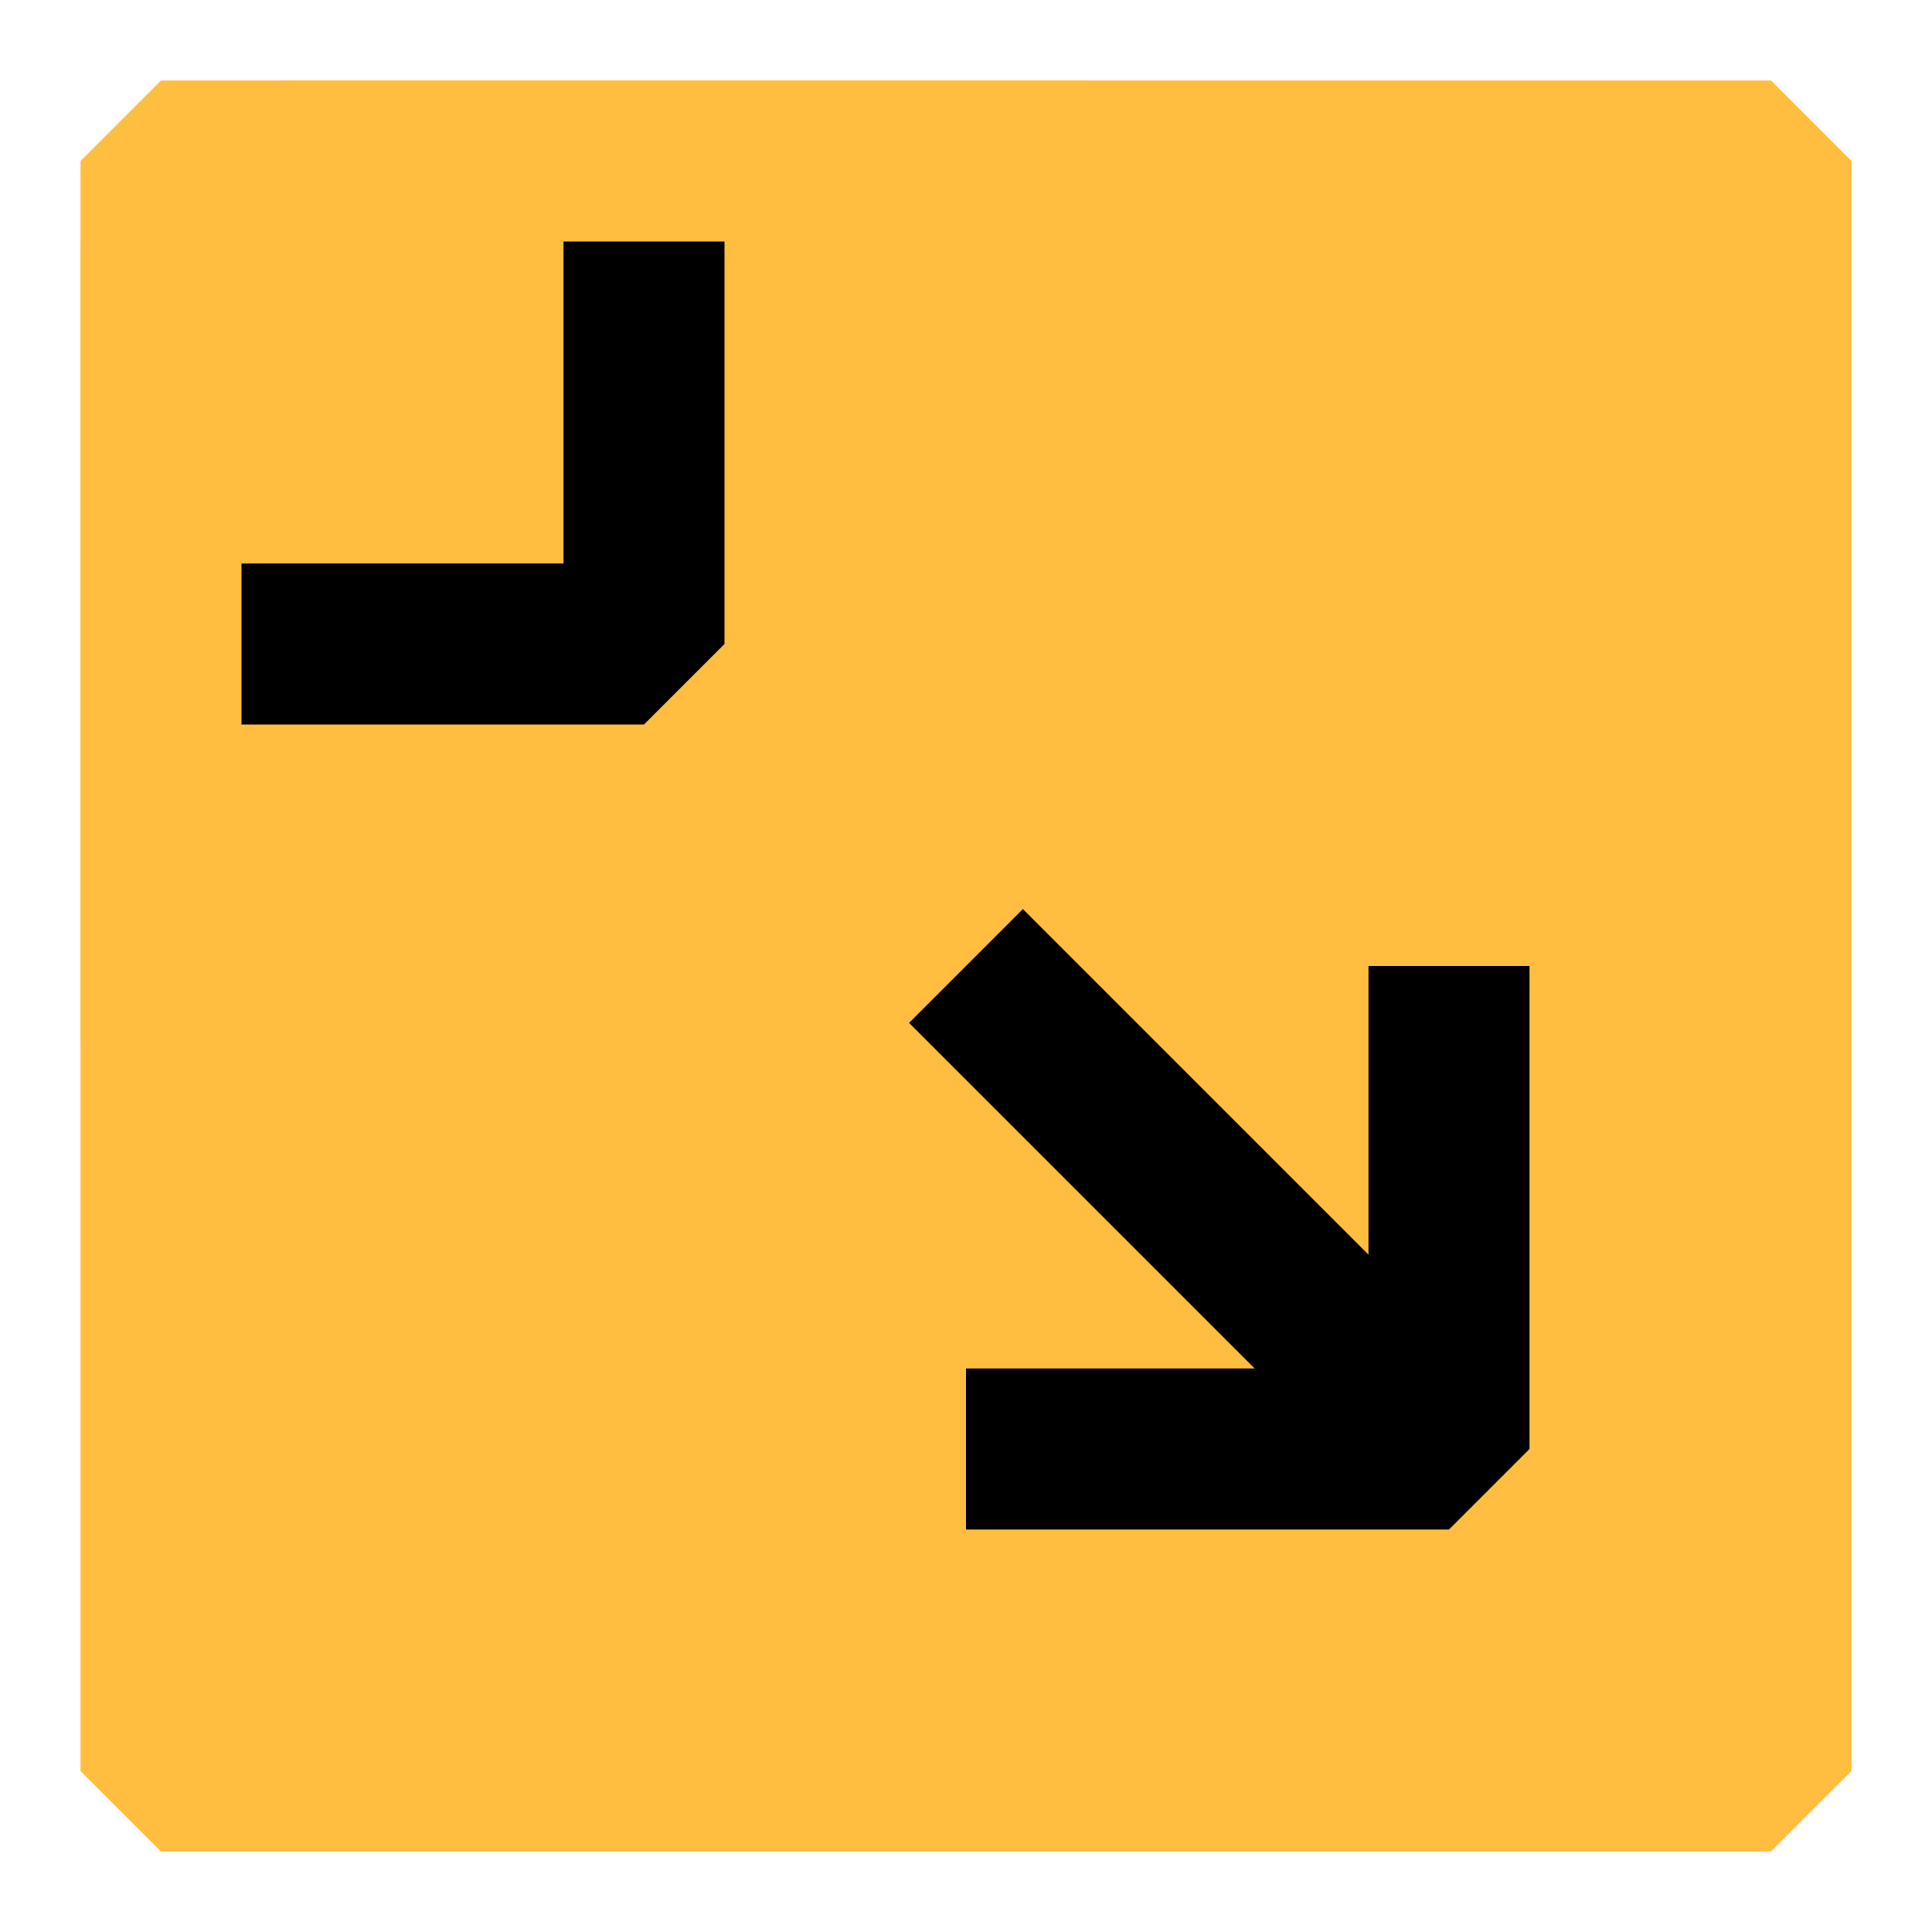 <?xml version="1.0" encoding="UTF-8"?><svg width="24" height="24" viewBox="0 0 48 48" fill="none" xmlns="http://www.w3.org/2000/svg"><path d="M44 4H4V44H44V4Z" fill="#ffbe40" stroke="#ffbe40" stroke-width="4" stroke-linejoin="bevel"/><path d="M16 4V16H4" stroke="#000" stroke-width="4" stroke-linecap="butt" stroke-linejoin="bevel"/><path d="M36 24V36H24" stroke="#000" stroke-width="4" stroke-linecap="butt" stroke-linejoin="bevel"/><path d="M36 36L24 24" stroke="#000" stroke-width="4" stroke-linecap="butt" stroke-linejoin="bevel"/><path d="M4 6V26" stroke="#ffbe40" stroke-width="4" stroke-linecap="butt" stroke-linejoin="bevel"/><path d="M7 4H27" stroke="#ffbe40" stroke-width="4" stroke-linecap="butt" stroke-linejoin="bevel"/></svg>